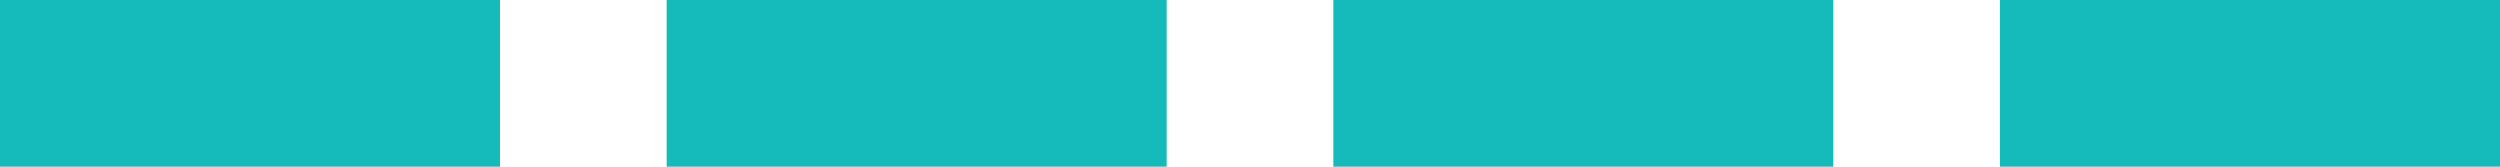 <?xml version="1.0" encoding="UTF-8"?>
<svg width="30px" height="2px" viewBox="0 0 30 2" version="1.1" xmlns="http://www.w3.org/2000/svg" xmlns:xlink="http://www.w3.org/1999/xlink">
    <title>horiz-dashed-line</title>
    <g id="Page-1-Icons" stroke="none" stroke-width="1" fill="none" fill-rule="evenodd">
        <g id="PECOS-2.0-Icons-Overview-v32-pending-reviews" transform="translate(-1963, -1504)" fill="#15BBBB">
            <g id="DASHED-LINES" transform="translate(1952, 1464)">
                <path d="M11,40 L17,40 L17,42 L11,42 L11,40 Z M19,40 L25,40 L25,42 L19,42 L19,40 Z M27,40 L33,40 L33,42 L27,42 L27,40 Z M35,40 L41,40 L41,42 L35,42 L35,40 Z" id="horiz-dashed-line"></path>
            </g>
        </g>
    </g>
</svg>